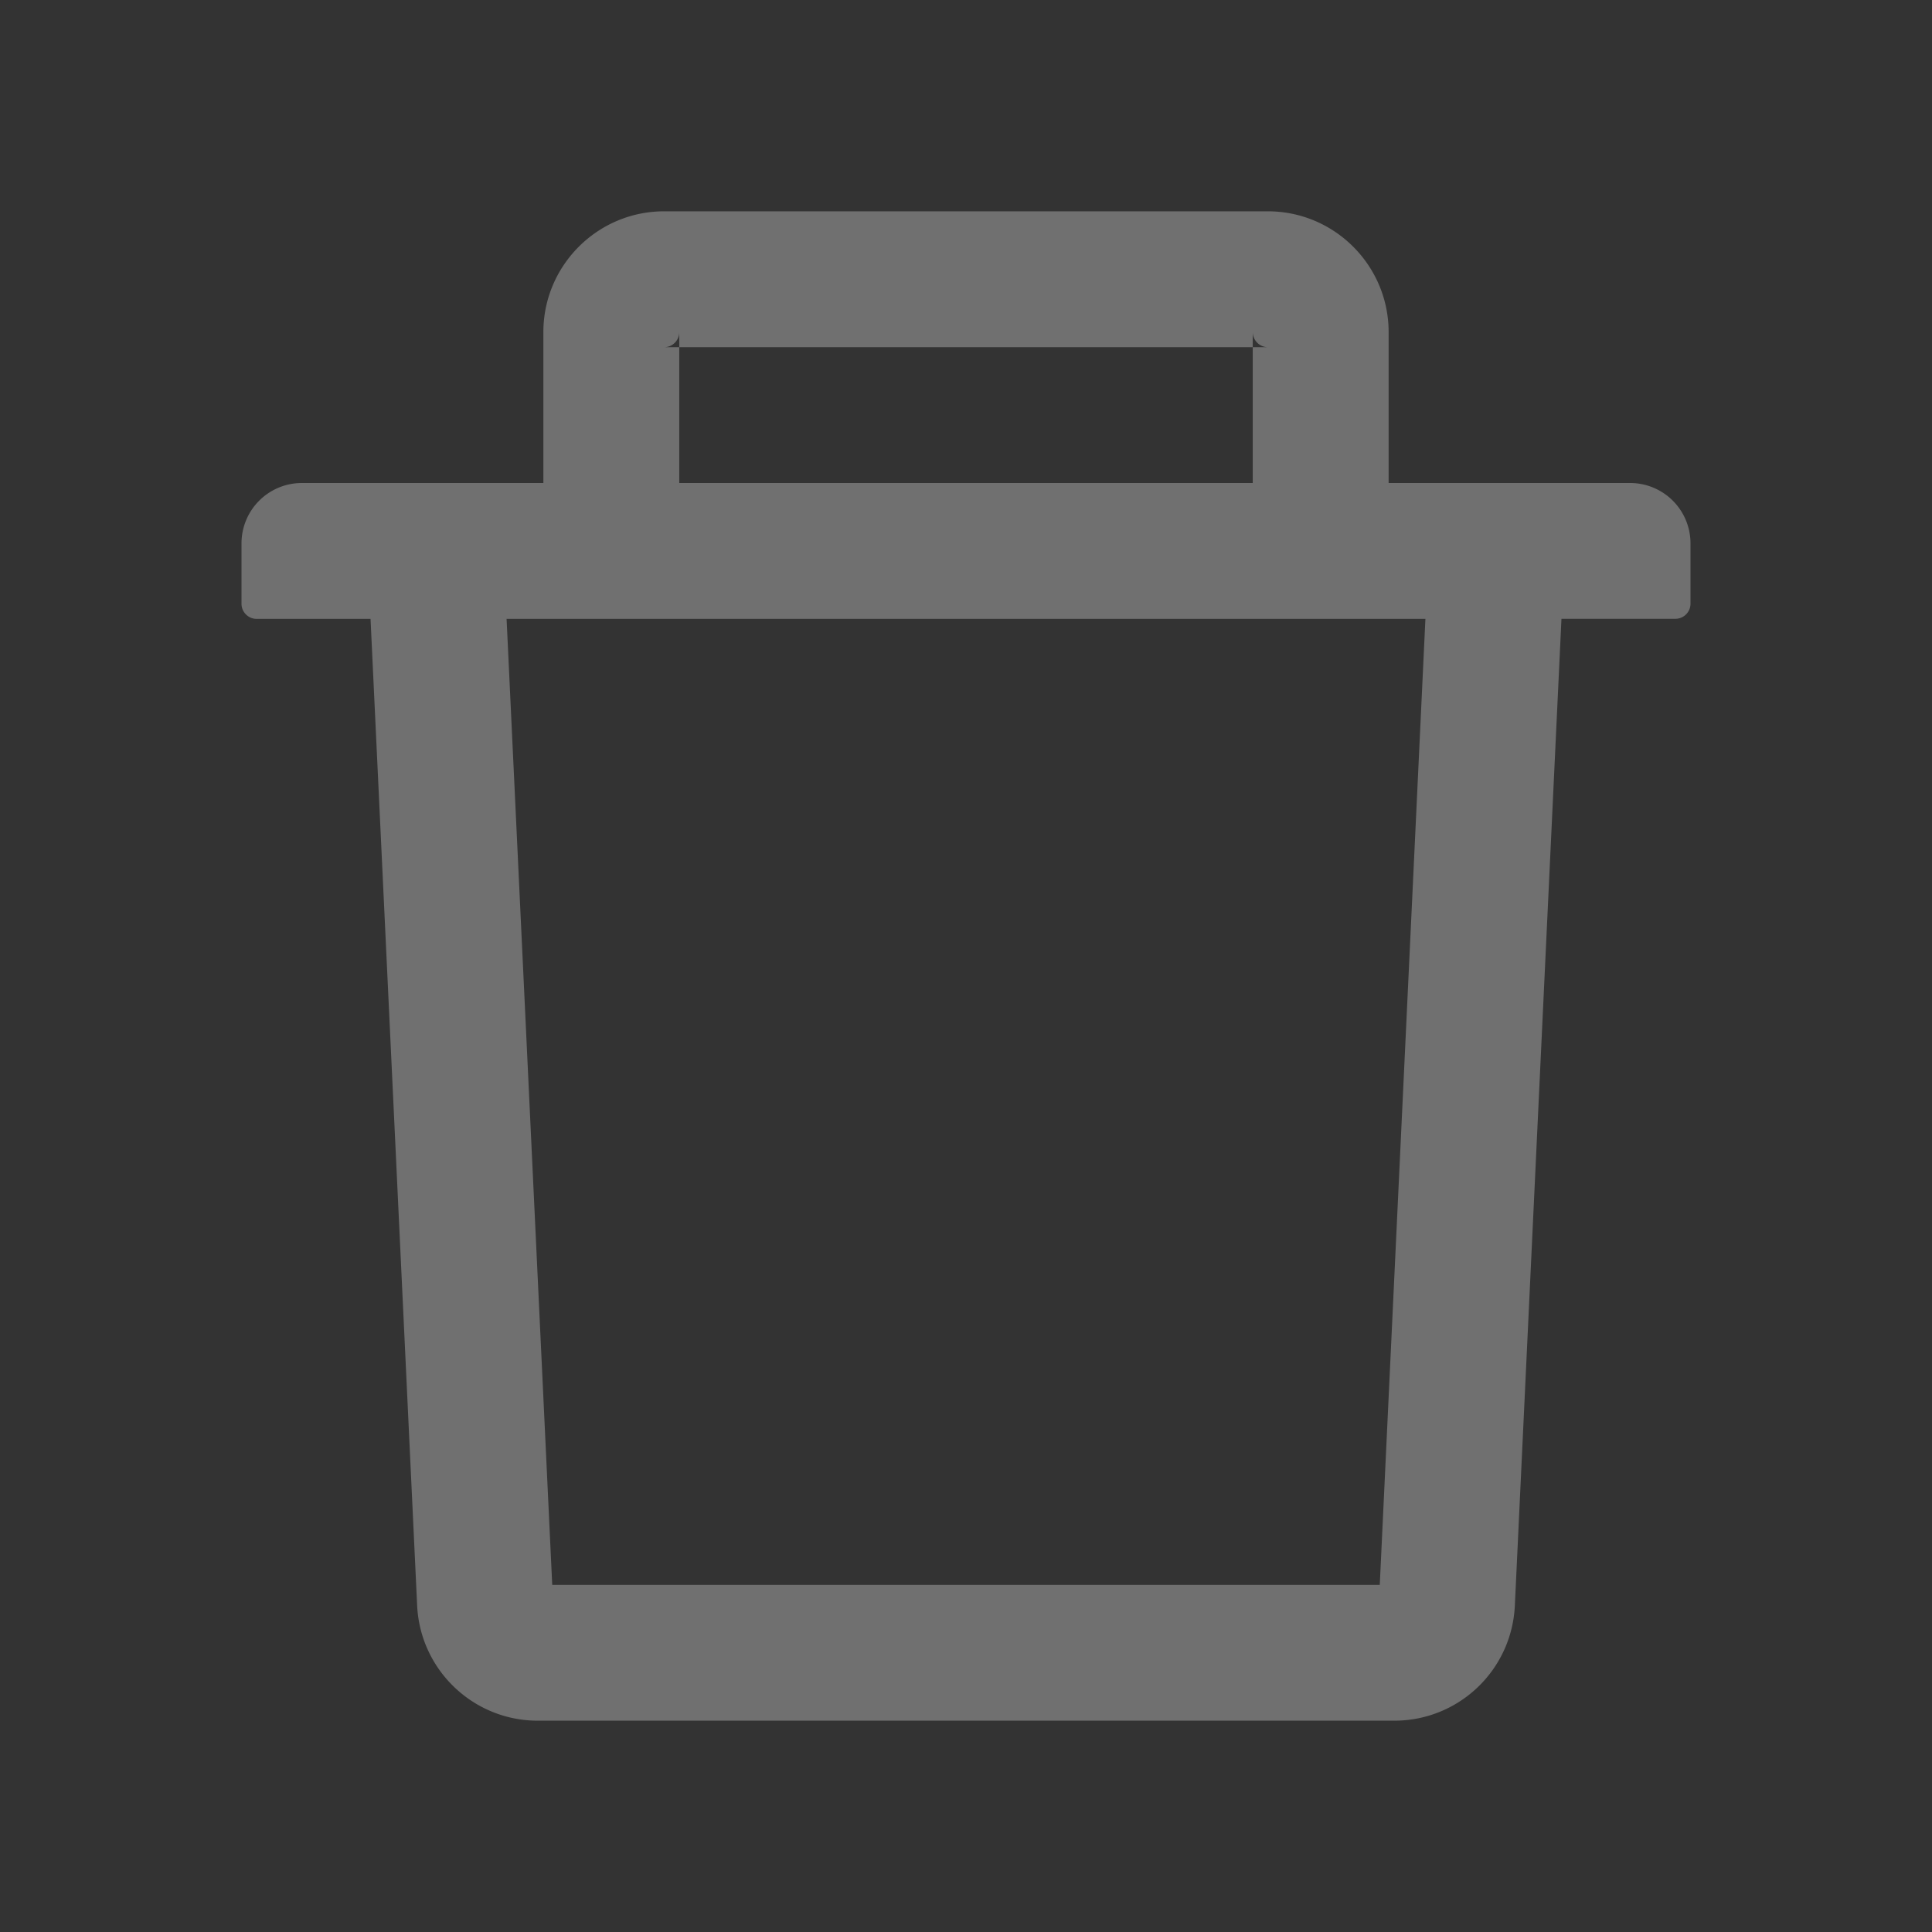 <svg width="24" height="24" fill="none" xmlns="http://www.w3.org/2000/svg"><rect width="100%" height="100%" fill="#333333" stroke="none"/><path d="M8.438 4.313H8.25a.188.188 0 00.188-.188v.188h7.124v-.188a.19.19 0 00.188.188h-.188V6h1.688V4.125c0-.827-.673-1.5-1.5-1.5h-7.5c-.827 0-1.5.673-1.5 1.5V6h1.688V4.312zM20.25 6H3.75a.75.75 0 00-.75.75v.75c0 .103.084.188.188.188h1.415l.579 12.257c.038.8.698 1.43 1.498 1.43h10.64c.802 0 1.46-.628 1.498-1.43l.579-12.258h1.416A.188.188 0 0021 7.5v-.75a.75.75 0 00-.75-.75zm-3.11 13.688H6.86l-.567-12h11.414l-.567 12z" fill="#fff" opacity=".3"/></svg>